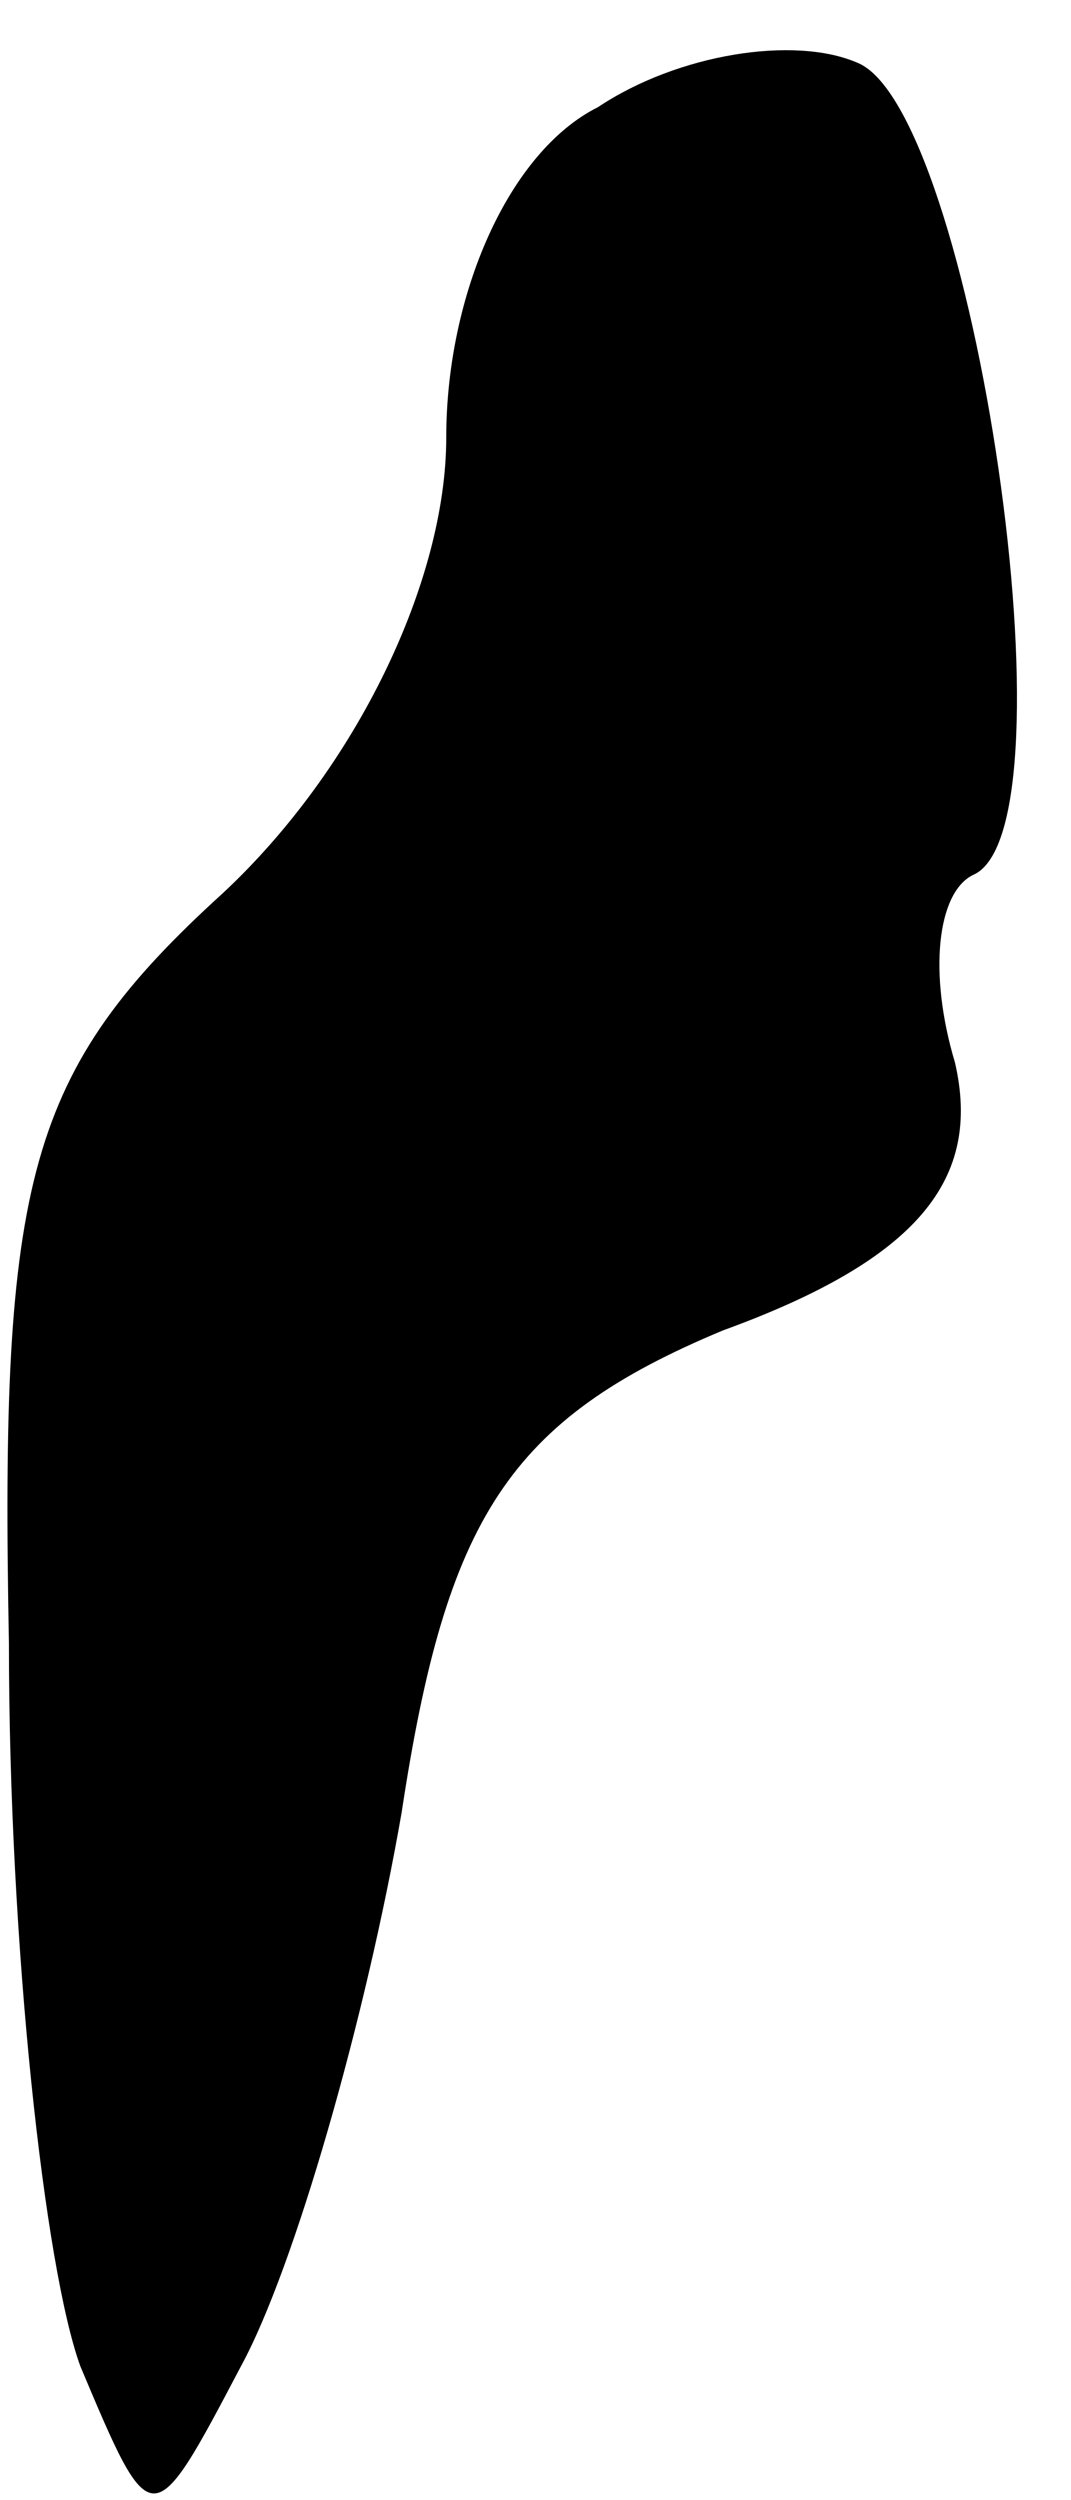 <?xml version="1.0" standalone="no"?>
<!DOCTYPE svg PUBLIC "-//W3C//DTD SVG 20010904//EN"
 "http://www.w3.org/TR/2001/REC-SVG-20010904/DTD/svg10.dtd">
<svg version="1.0" xmlns="http://www.w3.org/2000/svg"
 width="12pt" height="28pt" viewBox="0 0 12 28"
 preserveAspectRatio="xMidYMid meet">
<g transform="translate(0,28) scale(0.1,-0.1)"
fill="#000000" stroke="none">
<path fill="#000000" stroke="none" d="M67 268 c-10 -5 -17 -21 -17 -37 0 -16
-10 -37 -25 -51 -22 -20 -25 -32 -24 -84 0 -34 4 -70 8 -81 8 -19 8 -19 18 0
6 11 14 39 18 62 5 33 12 44 36 54 22 8 29 17 26 30 -3 10 -2 19 2 21 12 5 0
86 -13 91 -7 3 -20 1 -29 -5z"/>
</g>
</svg>

